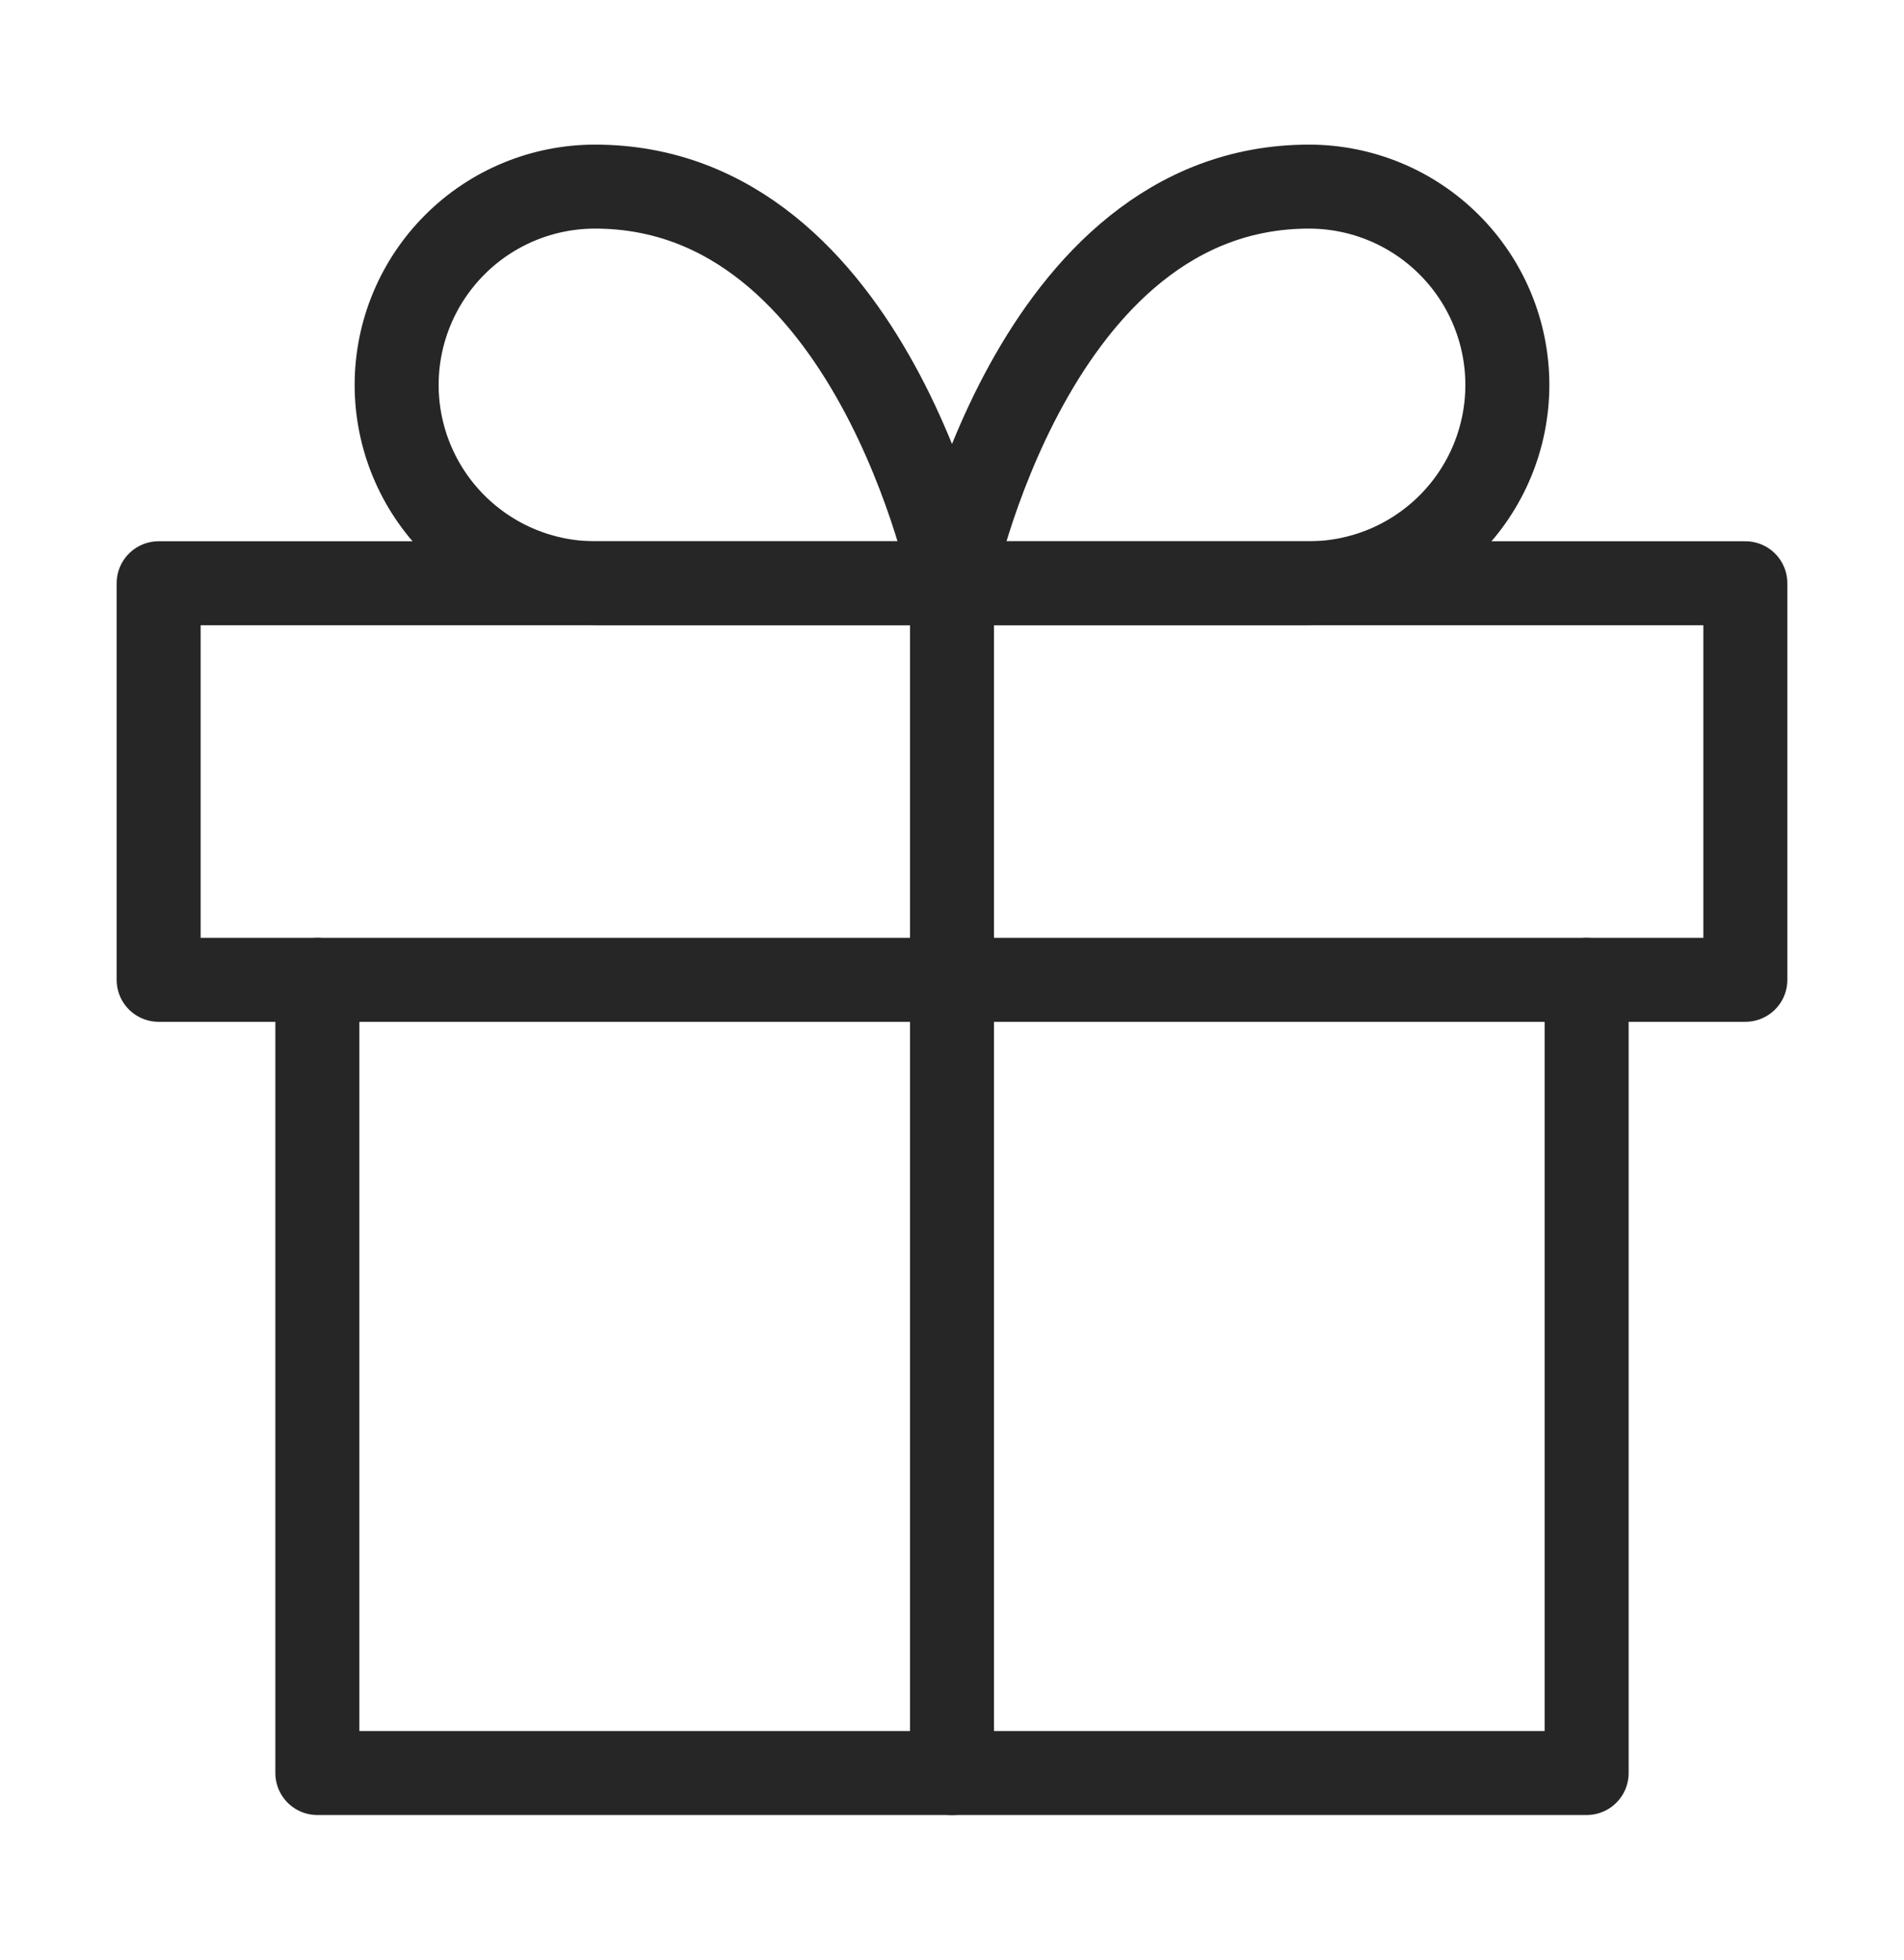 <svg width="34" height="35" viewBox="0 0 34 35" fill="none" xmlns="http://www.w3.org/2000/svg">
<path d="M28.333 17.5V31.667H5.667V17.5" stroke="#262626" stroke-width="1.5" stroke-linecap="round" stroke-linejoin="round"/>
<path d="M31.167 10.417H2.833V17.5H31.167V10.417Z" stroke="#262626" stroke-width="1.5" stroke-linecap="round" stroke-linejoin="round"/>
<path d="M17 31.667V10.417" stroke="#262626" stroke-width="1.5" stroke-linecap="round" stroke-linejoin="round"/>
<path d="M17 10.417H10.625C9.686 10.417 8.785 10.043 8.121 9.379C7.457 8.715 7.083 7.814 7.083 6.875C7.083 5.936 7.457 5.035 8.121 4.371C8.785 3.706 9.686 3.333 10.625 3.333C15.584 3.333 17 10.417 17 10.417Z" stroke="#262626" stroke-width="1.5" stroke-linecap="round" stroke-linejoin="round"/>
<path d="M17 10.417H23.375C24.314 10.417 25.215 10.043 25.879 9.379C26.544 8.715 26.917 7.814 26.917 6.875C26.917 5.936 26.544 5.035 25.879 4.371C25.215 3.706 24.314 3.333 23.375 3.333C18.417 3.333 17 10.417 17 10.417Z" stroke="#262626" stroke-width="1.5" stroke-linecap="round" stroke-linejoin="round"/>
</svg>
